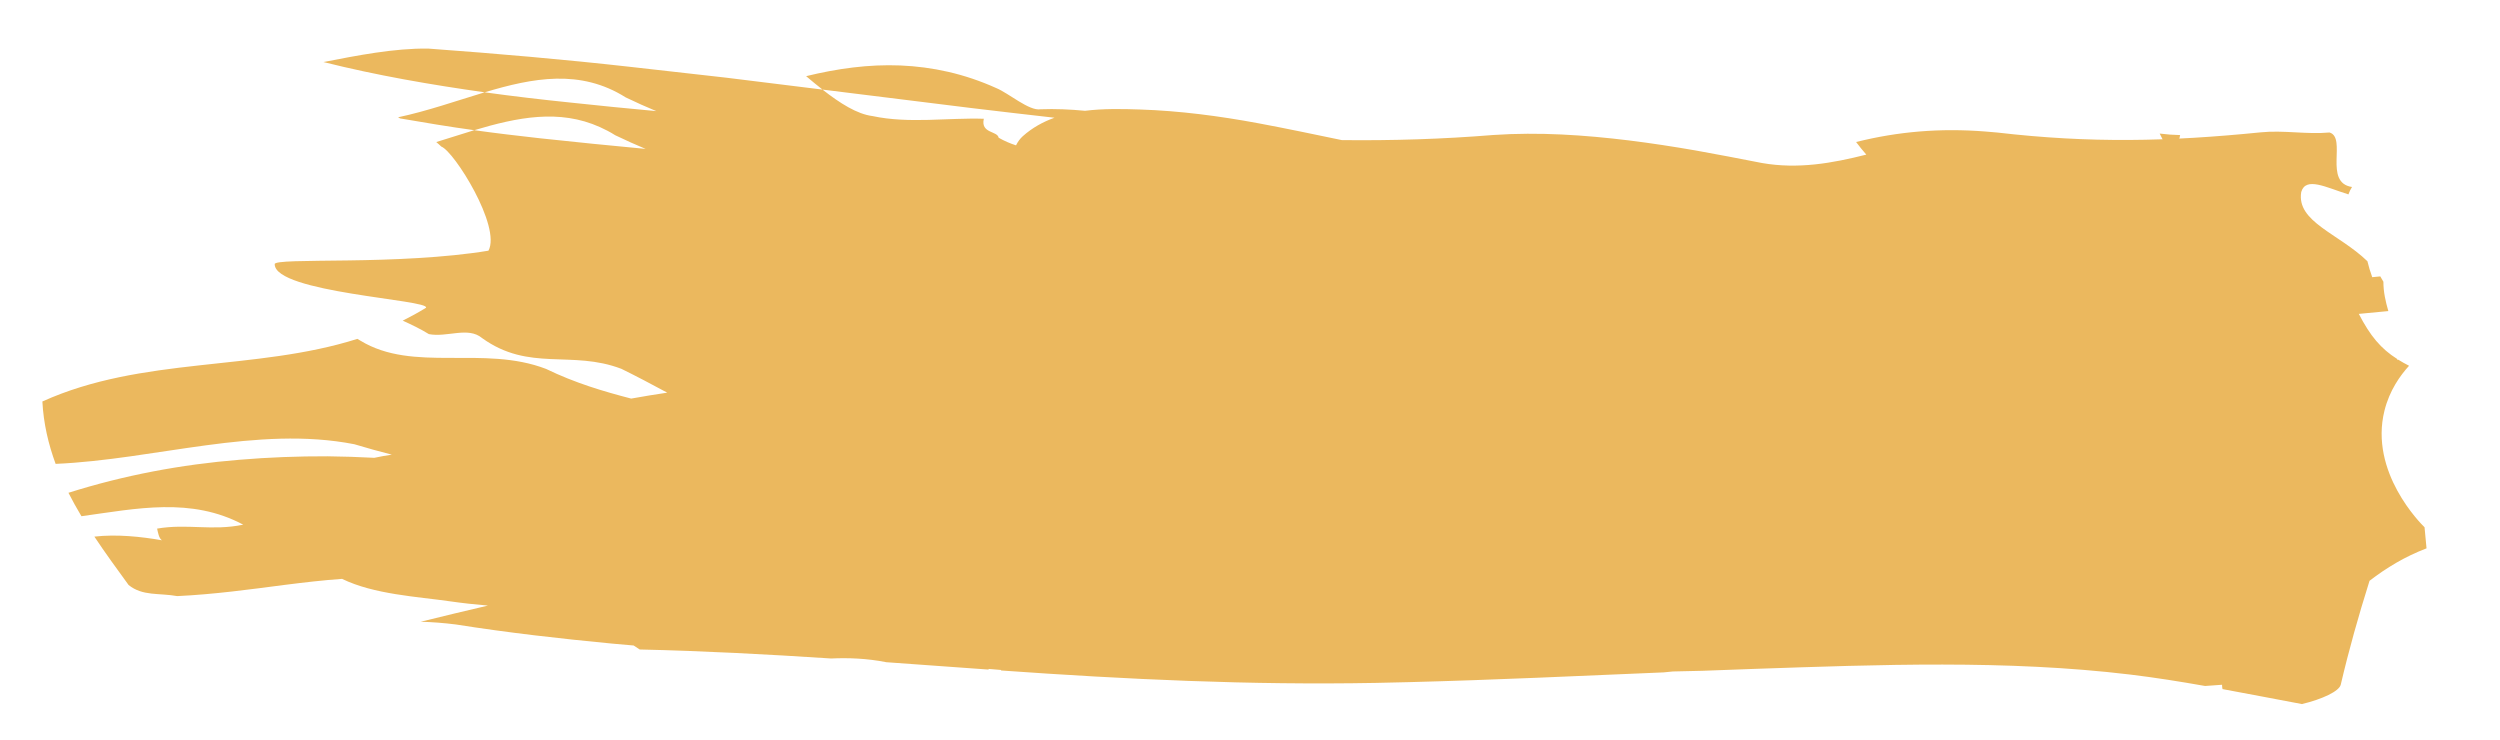 <?xml version="1.0" encoding="utf-8"?>
<!-- Generator: Adobe Illustrator 24.0.2, SVG Export Plug-In . SVG Version: 6.00 Build 0)  -->
<svg version="1.1" fill="rgb(235, 184, 94)" xmlns="http://www.w3.org/2000/svg" xmlns:xlink="http://www.w3.org/1999/xlink" x="0px" y="0px"
	 viewBox="0 0 577.42 170.97" style="enable-background:new 0 0 577.42 170.97;" xml:space="preserve">
<g id="_x31_">
	<g>
		<path d="M498.82,30.85c0.72,1.37,1.41,2.81,2.03,4.35c1.43-0.75,2.4-2.12,2.69-4C501.97,31.17,500.39,31.05,498.82,30.85z"/>
		<path d="M146.35,149.09c0.46,0.31,0.93,0.62,1.4,0.92c14.76,0.33,29.49,1.12,44.22,2.08c3.81-0.18,8.25-0.04,12.73,0.86
			c7.87,0.55,15.75,1.13,23.62,1.7c0.01-0.05,0.02-0.1,0.03-0.15c0.95,0.08,1.9,0.16,2.85,0.24c0.01,0.04,0.02,0.08,0.03,0.12
			c28.81,2.05,57.58,3.41,86.47,2.87c2.62-0.05,5.24-0.12,7.85-0.18c-0.17-0.06-0.33-0.11-0.42-0.14c0.09,0.03,0.24,0.08,0.42,0.14
			c19.58-0.5,39.14-1.43,58.71-2.25c0.7-0.07,1.4-0.13,2.11-0.21c0,0,3.04-0.07,6.9-0.16c3.99-0.16,7.99-0.31,11.99-0.44
			c28.71-0.97,58.13-2.12,86.72,1.31c5.8,0.7,11.56,1.62,17.32,2.64c2.36-0.15,3.85-0.27,3.92-0.28c0,0.35,0.04,0.68,0.11,1
			c6.12,1.12,12.23,2.32,18.35,3.46c4.73-1.15,8.6-2.96,8.96-4.49c1.87-8.02,4.12-15.95,6.59-23.81c0.01-0.05,0.03-0.11,0.05-0.17
			c3.94-3.03,8.14-5.57,13.17-7.5c0,0-0.31-3.25-0.46-4.87c-0.85-0.82-12.81-12.73-9.25-26.95c1.17-4.69,3.65-8.12,5.65-10.32
			c0-0.01-0.01-0.03-0.01-0.05c-0.88-0.44-1.68-0.9-2.45-1.38c-0.09,0.01-0.16,0.01-0.25,0.02v-0.18
			c-3.79-2.39-6.23-5.33-8.87-10.42c2.27-0.22,4.54-0.43,6.82-0.65c-0.65-2.23-1.15-4.48-1.14-6.78c-0.24-0.41-0.46-0.83-0.72-1.23
			c-1.01,0.1-1.86,0.18-1.86,0.18c-0.45-1.22-0.82-2.45-1.11-3.68c-6.64-6.42-16.43-9.09-15.29-15.99c1.05-3.61,5.72-1.07,10.9,0.55
			c0.23-0.64,0.52-1.24,0.83-1.71c-6.68-1-1.11-11.35-5.19-12.59c-5.23,0.49-10.62-0.57-15.85-0.04
			c-21.31,2.14-39.4,2.55-60.89,0.05c-0.95-0.1-1.88-0.16-2.82-0.24c-10.38-0.81-20.01-0.01-29.79,2.43
			c0.77,1.04,1.56,1.99,2.36,2.91c-7.86,1.99-15.79,3.4-24.1,1.94c-5.1-0.99-10.21-1.99-15.34-2.9c-5.12-0.89-10.25-1.68-15.41-2.32
			c-10.32-1.26-20.75-1.97-31.32-1.25c-11.7,0.95-23.25,1.31-34.96,1.18c-6.4-1.33-12.8-2.68-19.23-3.88
			c-9.1-1.69-18.19-2.89-27.44-3.19c-4.11-0.14-8.46-0.22-12.65,0.3c-3.43-0.33-6.86-0.48-10.29-0.35
			c-2.61,0.44-7.34-3.72-10.22-4.9c-7.38-3.33-14.78-4.91-22.12-5.22c-7.34-0.3-14.62,0.72-21.79,2.47c1.27,1.08,2.53,2.12,3.78,3.1
			c11.35,1.41,22.75,2.82,34.36,4.26c6.34,0.76,12.75,1.51,19.22,2.24c-2.64,0.95-5.13,2.31-7.32,4.27
			c-0.65,0.58-1.17,1.31-1.56,2.11c-1.34-0.43-2.68-1-4.01-1.76c-0.27-1.61-4.2-0.95-3.43-4.38c-8.12-0.28-17.3,1.18-25.69-0.62
			c-3.58-0.45-7.5-2.94-11.57-6.12c-7.42-0.92-14.81-1.83-22.24-2.75c-7.43-0.84-14.89-1.68-22.42-2.53
			c-15.07-1.69-30.41-3.02-46.4-4.19c-7.85-0.11-16.56,1.62-24.2,3.11c12.29,3.08,24.72,5.22,37.23,6.99
			c11.16-3.35,22.09-5.44,32.59,1.18c2.37,1.14,4.72,2.2,7.05,3.16c-6.64-0.61-13.28-1.27-19.89-1.98
			c-6.6-0.68-13.19-1.45-19.75-2.36c-6.59,1.99-13.28,4.34-20,5.77c0.16,0.09,0.3,0.18,0.47,0.26c5.69,0.98,11.41,1.94,17.13,2.72
			c9.91-2.96,19.62-4.96,29.04-0.71c1.17,0.53,2.35,1.13,3.51,1.87c2.36,1.14,4.71,2.19,7.03,3.16c-8.18-0.76-16.35-1.59-24.46-2.46
			c-5.04-0.56-10.09-1.16-15.12-1.86c-2.9,0.91-5.85,1.83-8.78,2.74c0.39,0.34,0.8,0.67,1.18,1.05
			c2.95,1.09,13.87,18.49,10.88,24.04c-10.05,1.67-22.45,2.12-32.33,2.25c-9.87,0.14-17.21,0.06-17.04,0.88
			c0.03,6.58,35.94,8.19,34.95,10.05c-1.78,1.1-3.58,2.08-5.38,2.98c2.07,0.94,4.11,1.92,6.04,3.11c4.2,0.82,9.06-1.8,12.28,0.91
			c10.92,7.87,20.65,2.7,32.19,7.11c3.26,1.6,6.84,3.48,10.58,5.5c-2.72,0.41-5.43,0.84-8.15,1.34l-0.18,0.03
			c-6.42-1.67-12.9-3.58-19.65-6.85c-14.47-5.57-30.65,0.96-42.92-6.55c-0.23-0.15-0.45-0.26-0.67-0.39
			c-23.67,7.5-49.68,4.02-72.75,14.46c0.27,5.11,1.39,9.87,3.06,14.41c22.99-1,46.57-8.91,68.98-4.54c2.9,0.88,5.79,1.67,8.67,2.41
			c-1.35,0.2-2.7,0.44-4.04,0.73c-3.6-0.19-7.2-0.31-10.8-0.35c-6.81-0.02-13.6,0.23-20.34,0.8c-13.49,1.09-26.73,3.59-39.51,7.63
			c0.93,1.83,1.94,3.63,3,5.41c12.76-1.76,25.32-4.47,37.37,1.95c-7.24,1.51-12.84-0.29-19.89,0.91c0.2,0.91,0.41,2.24,1.12,2.7
			c-4.85-0.85-10.43-1.44-15.61-0.85c2.51,3.78,5.21,7.47,7.9,11.17c3.24,2.63,7.07,1.81,11.24,2.57c8.58-0.41,16.75-1.54,24.9-2.6
			c4.37-0.55,8.74-1.07,13.17-1.38c7.36,3.59,17.44,4.11,24.89,5.18c2.92,0.42,5.86,0.74,8.8,0.99c-5.17,1.2-10.35,2.46-15.53,3.73
			c2.66,0.08,5.35,0.28,8.1,0.63c12.15,1.92,24.16,3.28,36.1,4.42C143.03,148.8,144.69,148.94,146.35,149.09z"/>
	</g>
</g>
<g id="Designed_by_Vecteezy">
</g>
</svg>
